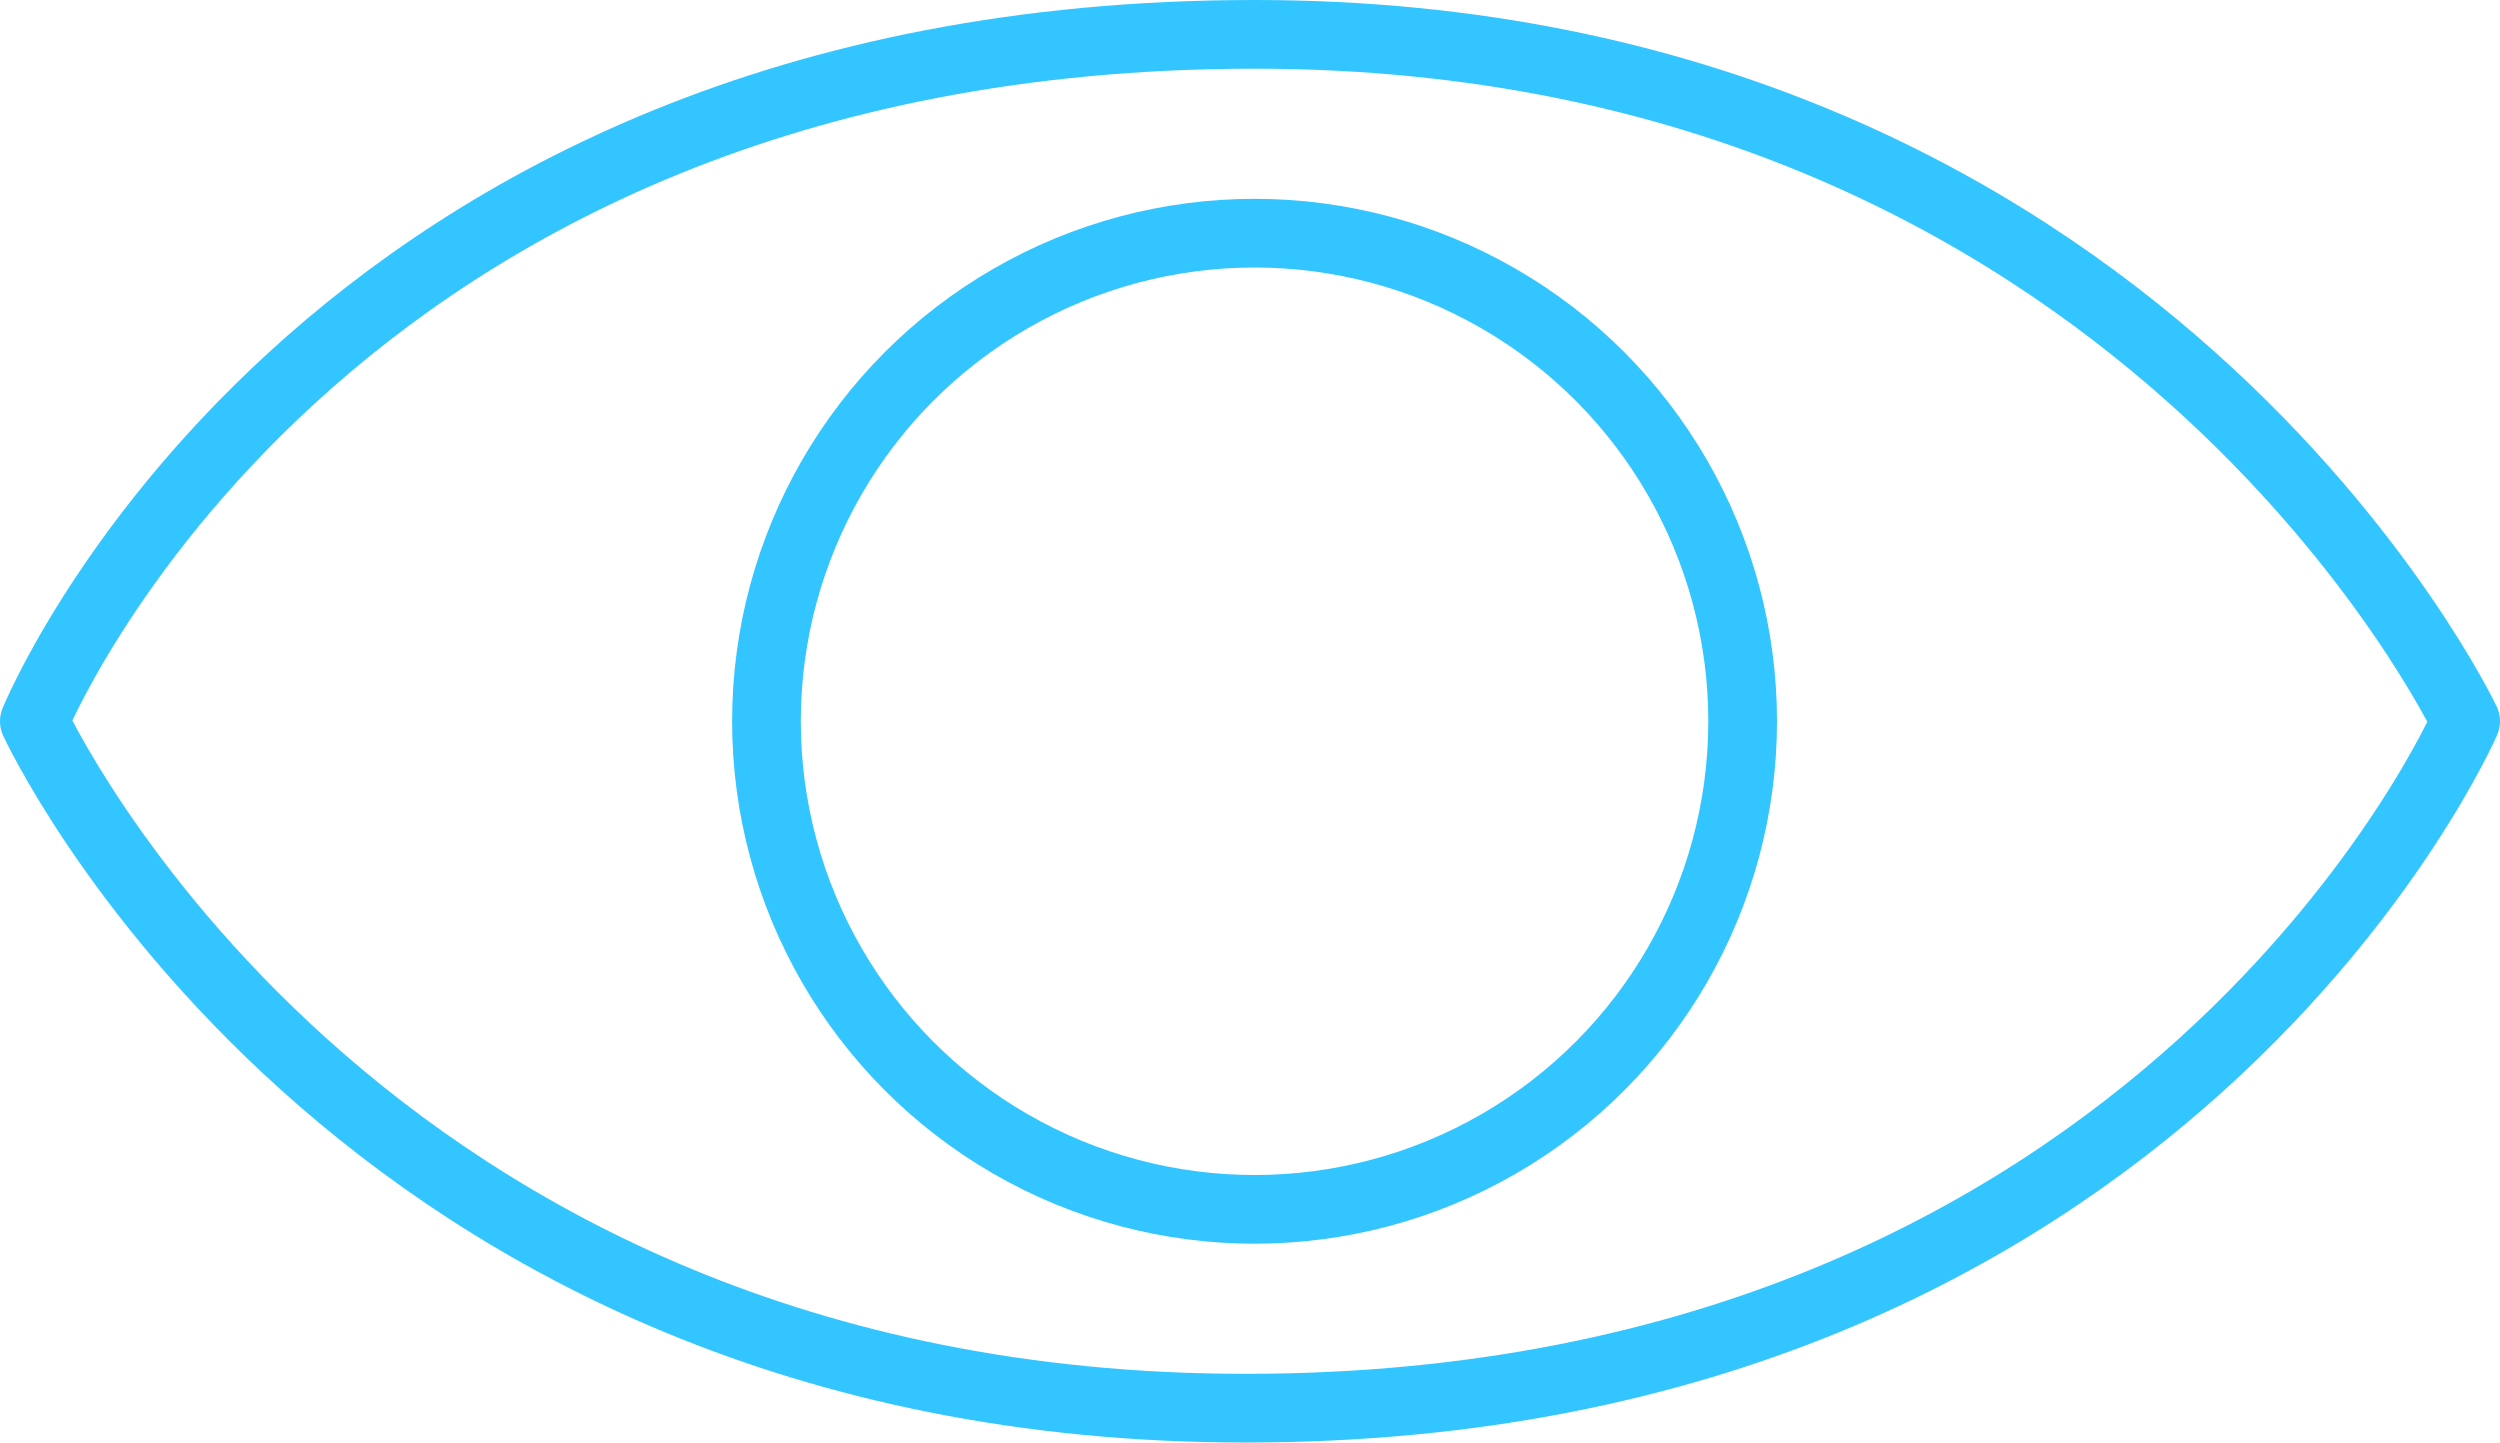 <svg xmlns="http://www.w3.org/2000/svg" width="72.789" height="42" viewBox="0 0 72.789 42">
    <g id="Gruppe_4196" data-name="Gruppe 4196" transform="translate(0.5 0.5)">
        <path id="Pfad_2854" data-name="Pfad 2854"
              d="M71.289,20.5s-8.684,20-35.526,20C9.711,40.5.5,20.5.5,20.5S8.658.5,36.026.5C61.816.5,71.289,20.5,71.289,20.5Z"
              transform="translate(0)" fill="none" stroke="#33c5ff" stroke-linecap="round" stroke-linejoin="round"
              stroke-miterlimit="10" stroke-width="2"/>
        <ellipse id="Ellipse_664" data-name="Ellipse 664" cx="14.211" cy="14.211" rx="14.211" ry="14.211"
                 transform="translate(21.816 6.289)" fill="none" stroke="#33c5ff" stroke-linecap="round"
                 stroke-linejoin="round" stroke-miterlimit="10" stroke-width="2"/>
    </g>
</svg>
